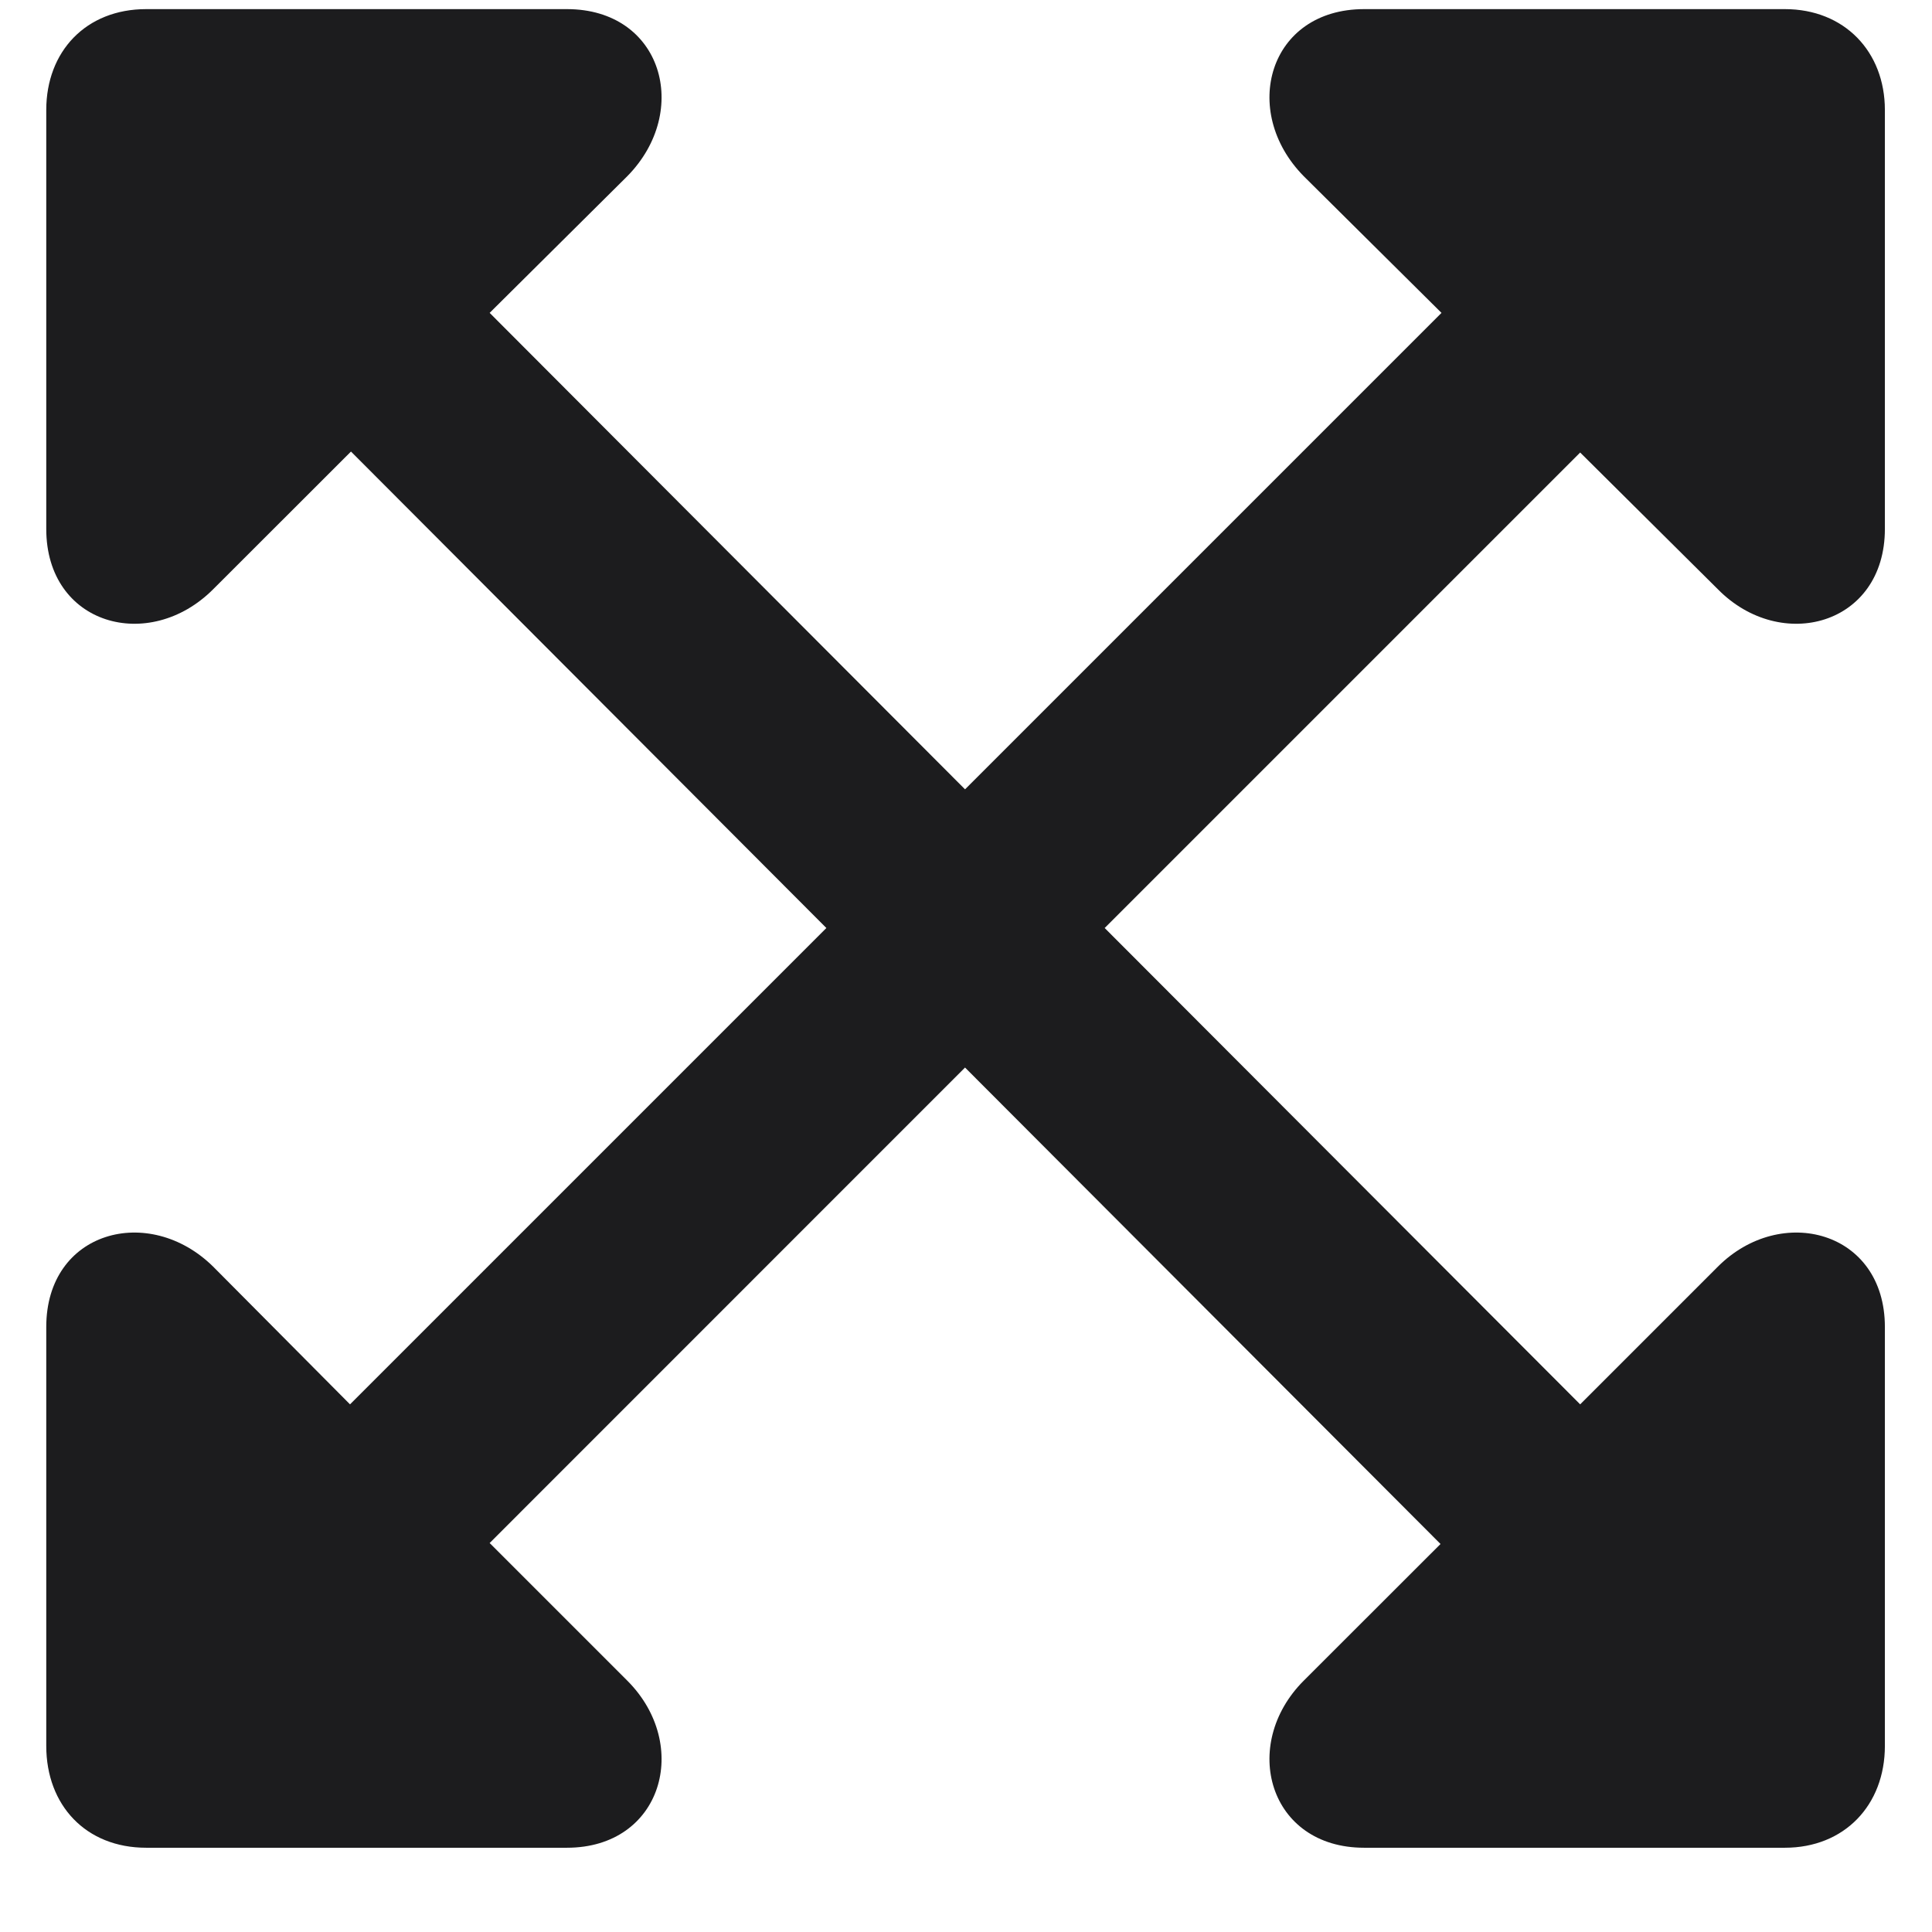 <svg width="18" height="18" viewBox="0 0 18 18" fill="none" xmlns="http://www.w3.org/2000/svg">
<path d="M0.431 12.363V16.266C0.431 16.819 0.8 17.215 1.362 17.215H5.282C6.17 17.215 6.442 16.257 5.845 15.659L4.562 14.376L8.991 9.946L13.421 14.385L12.146 15.659C11.549 16.257 11.821 17.215 12.709 17.215H16.629C17.183 17.215 17.561 16.819 17.561 16.266V12.363C17.561 11.467 16.594 11.212 16.005 11.801L14.722 13.084L10.292 8.646L14.722 4.216L16.005 5.49C16.594 6.088 17.561 5.824 17.561 4.928V1.025C17.561 0.48 17.183 0.085 16.629 0.085H12.709C11.821 0.085 11.549 1.034 12.146 1.641L13.43 2.915L8.991 7.354L4.562 2.915L5.845 1.641C6.442 1.034 6.17 0.085 5.282 0.085H1.362C0.8 0.085 0.431 0.48 0.431 1.025V4.928C0.431 5.824 1.389 6.088 1.986 5.49L3.27 4.207L7.699 8.646L3.261 13.084L1.986 11.801C1.389 11.212 0.431 11.467 0.431 12.363Z" fill="#1C1C1E"/>
</svg>
